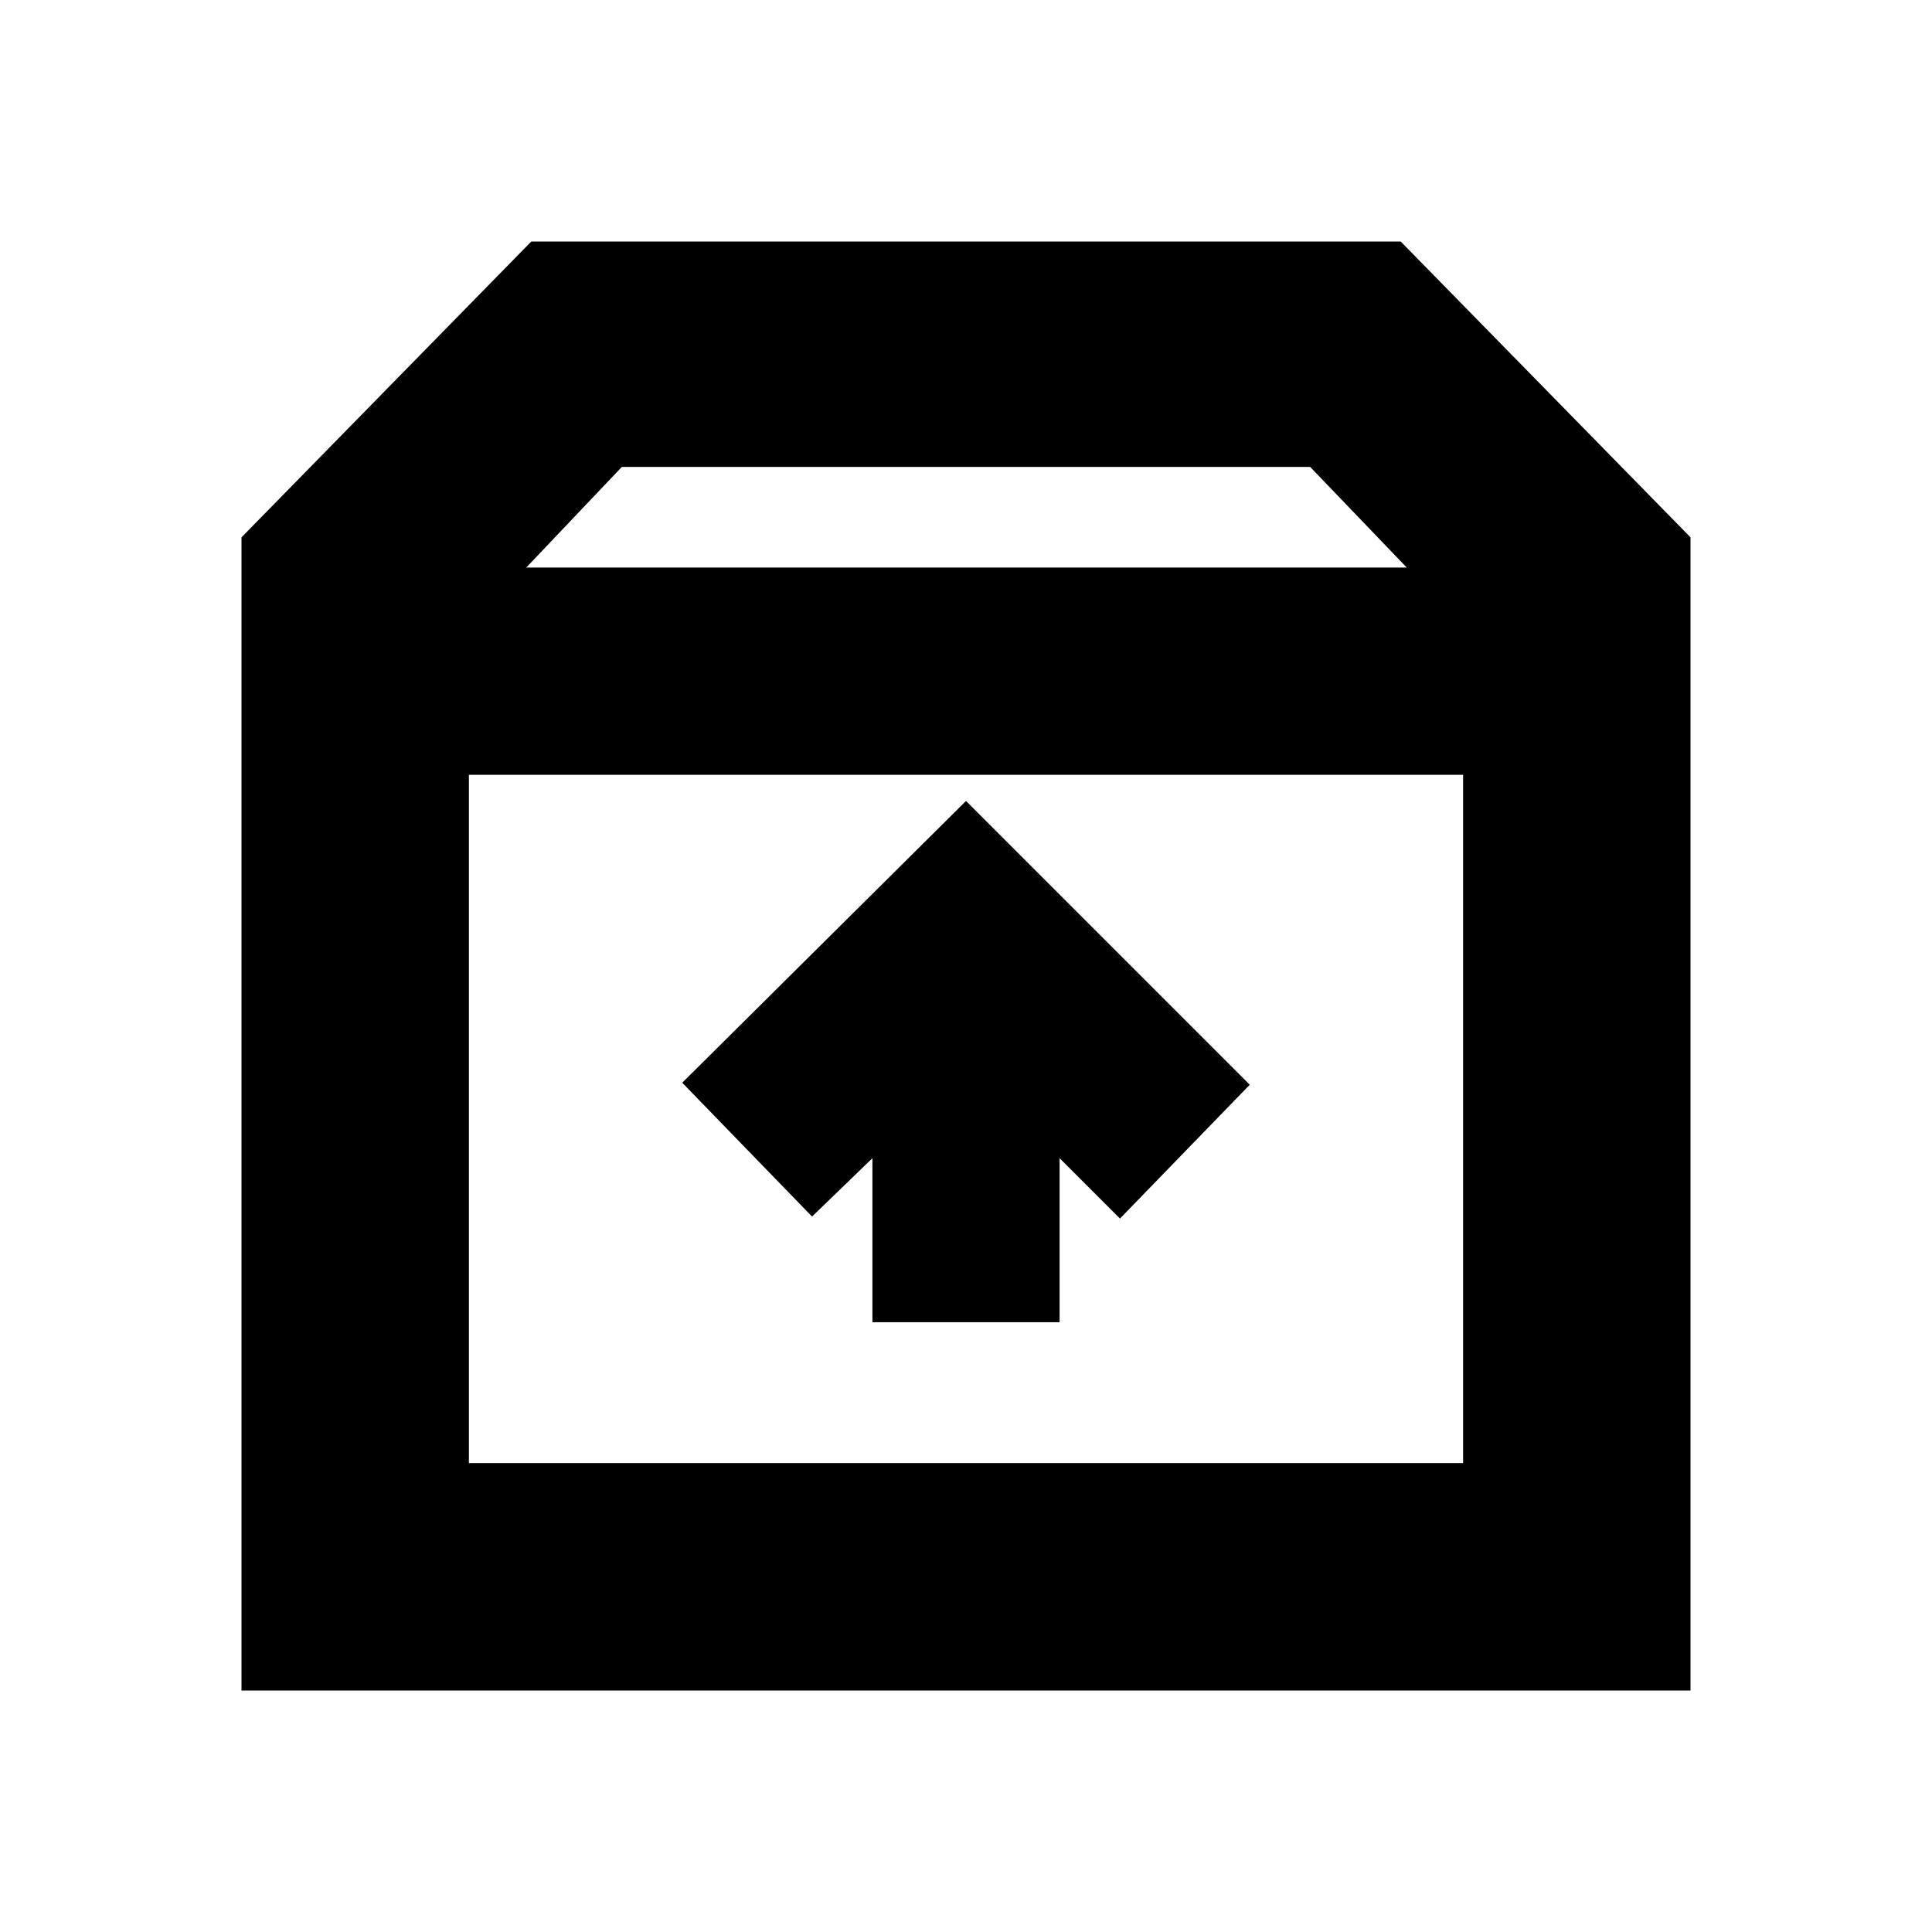 <svg xmlns="http://www.w3.org/2000/svg" height="20" viewBox="0 -960 960 960" width="20"><path d="M480-562 339-422l64.5 66.5 30-29v81.5h93v-81.5l30 30L621-421 480-562Zm-247-13v342h494v-342H233ZM120-120v-573l144-147h432l144 147v573H120Zm141.5-558H699l-48-50H309l-47.5 50ZM480-404.5Z"/></svg>